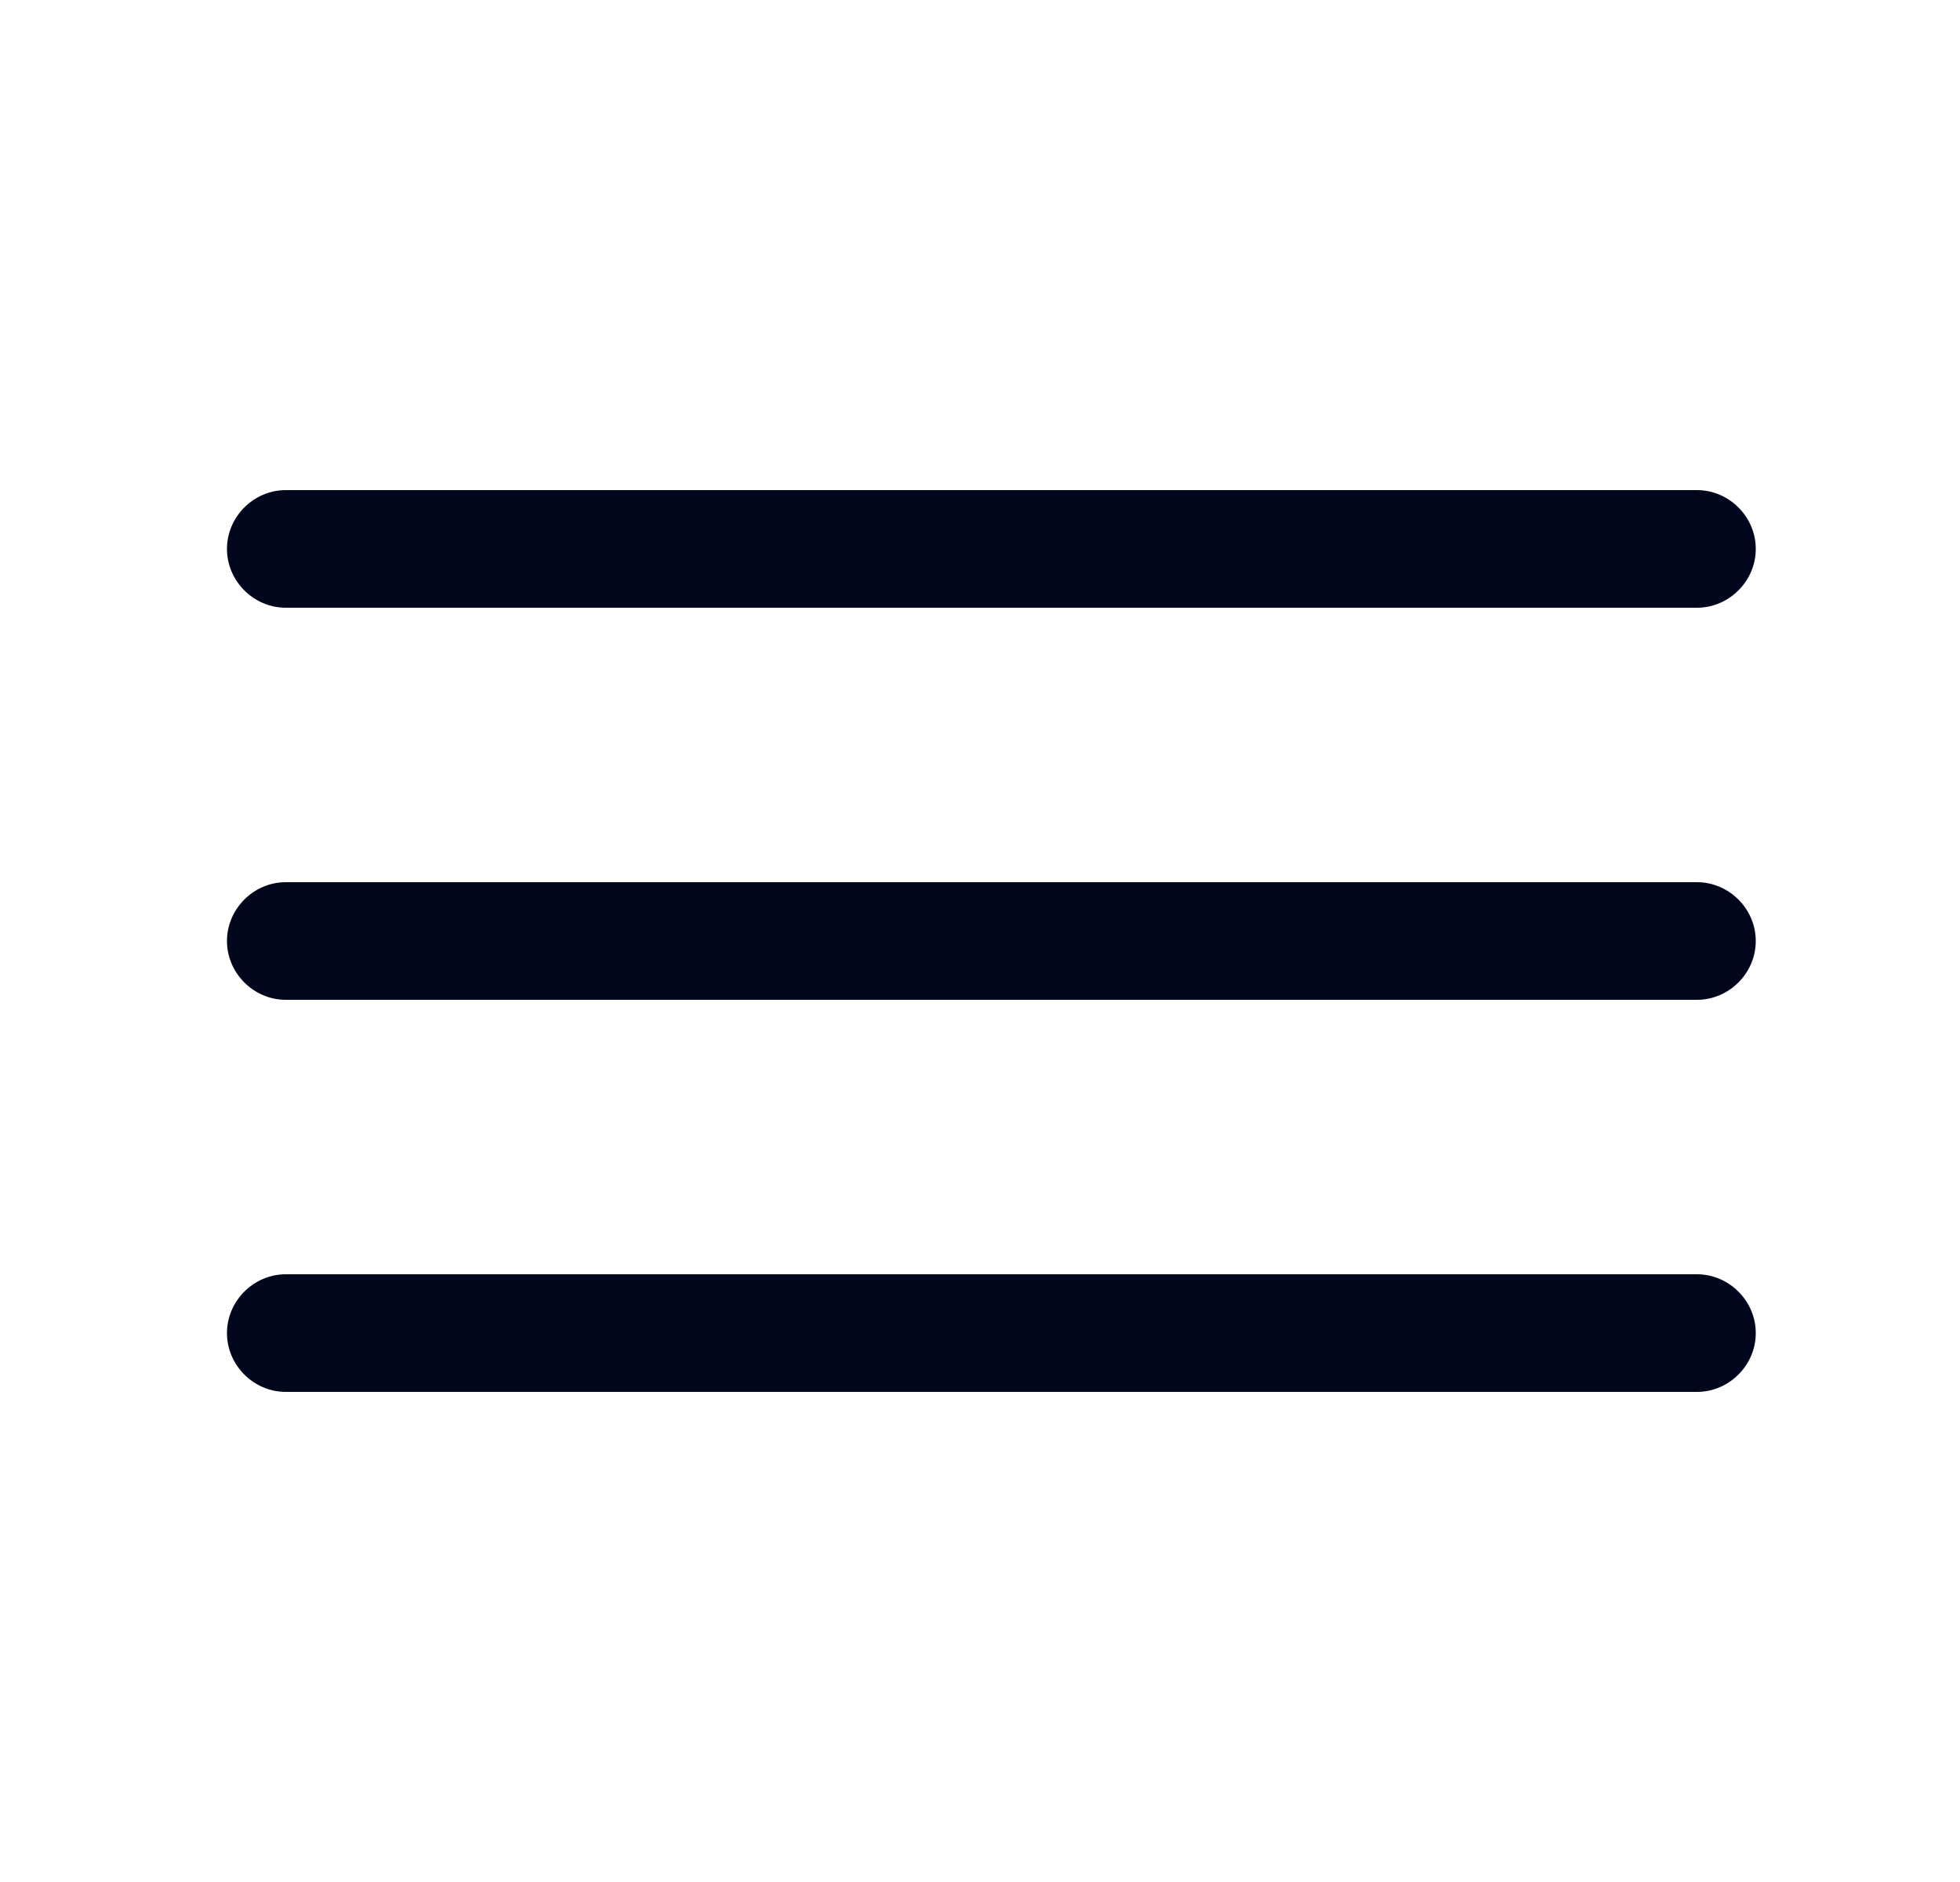 <svg width="25" height="24" viewBox="0 0 25 24" fill="none" xmlns="http://www.w3.org/2000/svg">
<path d="M21.645 7.75H3.645C3.235 7.75 2.895 7.41 2.895 7C2.895 6.59 3.235 6.25 3.645 6.25H21.645C22.055 6.25 22.395 6.59 22.395 7C22.395 7.41 22.055 7.75 21.645 7.75Z" fill="#03071E"/>
<path d="M21.645 12.75H3.645C3.235 12.75 2.895 12.41 2.895 12C2.895 11.59 3.235 11.25 3.645 11.25H21.645C22.055 11.25 22.395 11.59 22.395 12C22.395 12.41 22.055 12.75 21.645 12.75Z" fill="#03071E"/>
<path d="M21.645 17.75H3.645C3.235 17.75 2.895 17.41 2.895 17C2.895 16.59 3.235 16.25 3.645 16.25H21.645C22.055 16.25 22.395 16.59 22.395 17C22.395 17.41 22.055 17.75 21.645 17.75Z" fill="#03071E"/>
</svg>
